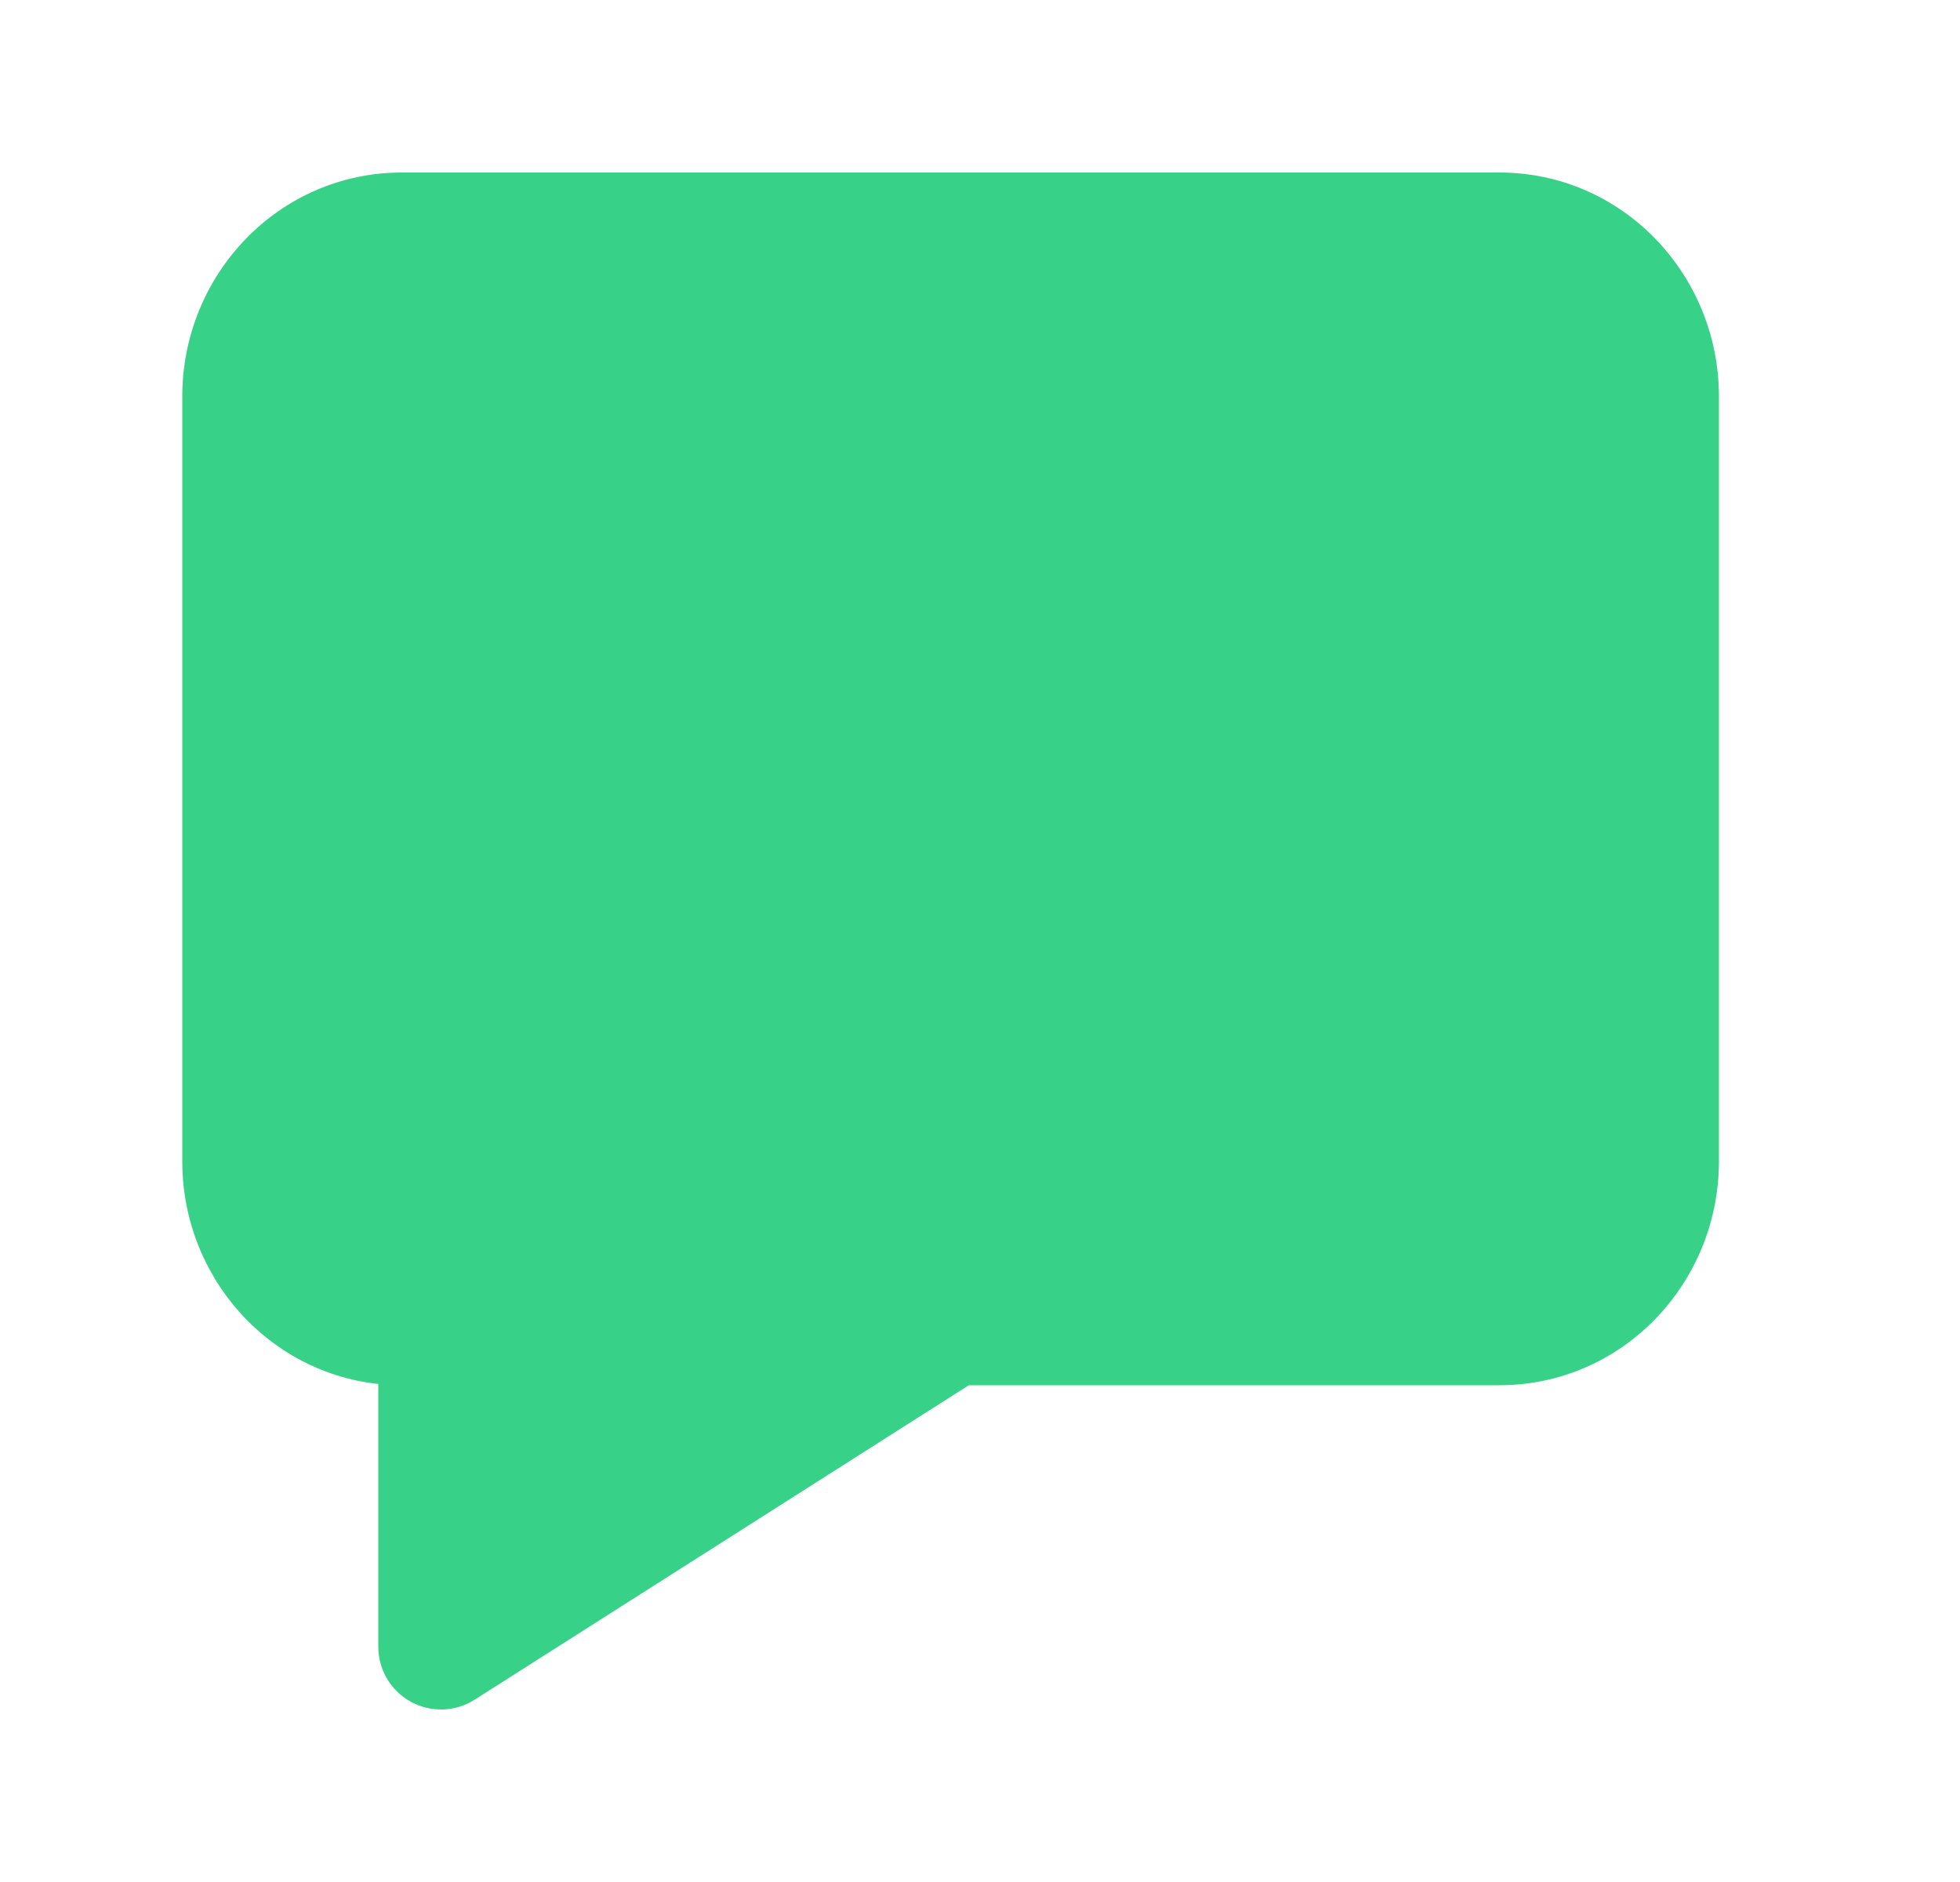 <svg width="25" height="24" viewBox="0 0 25 24" fill="none" xmlns="http://www.w3.org/2000/svg">
<path d="M5.125 3C4.02 3 3.125 3.92 3.125 5.054V14.811C3.125 15.945 4.02 16.865 5.125 16.865H5.625V21L12.125 16.865H19.125C20.23 16.865 21.125 15.945 21.125 14.811V5.054C21.125 3.92 20.23 3 19.125 3H5.125Z" fill="#37D288"/>
<path d="M5.625 16.865H6.425V16.065H5.625V16.865ZM5.625 21H4.825C4.825 21.292 4.984 21.561 5.24 21.701C5.496 21.842 5.808 21.832 6.054 21.675L5.625 21ZM12.125 16.865V16.065H11.892L11.696 16.19L12.125 16.865ZM3.925 5.054C3.925 4.341 4.482 3.8 5.125 3.8V2.2C3.559 2.2 2.325 3.498 2.325 5.054H3.925ZM3.925 14.811V5.054H2.325V14.811H3.925ZM5.125 16.065C4.482 16.065 3.925 15.524 3.925 14.811H2.325C2.325 16.367 3.559 17.665 5.125 17.665V16.065ZM5.625 16.065H5.125V17.665H5.625V16.065ZM6.425 21V16.865H4.825V21H6.425ZM11.696 16.19L5.196 20.325L6.054 21.675L12.554 17.54L11.696 16.19ZM19.125 16.065H12.125V17.665H19.125V16.065ZM20.325 14.811C20.325 15.524 19.768 16.065 19.125 16.065V17.665C20.691 17.665 21.925 16.367 21.925 14.811H20.325ZM20.325 5.054V14.811H21.925V5.054H20.325ZM19.125 3.8C19.768 3.8 20.325 4.341 20.325 5.054H21.925C21.925 3.498 20.691 2.2 19.125 2.2V3.8ZM5.125 3.8H19.125V2.2H5.125V3.8Z" fill="#37D288"/>
</svg>

